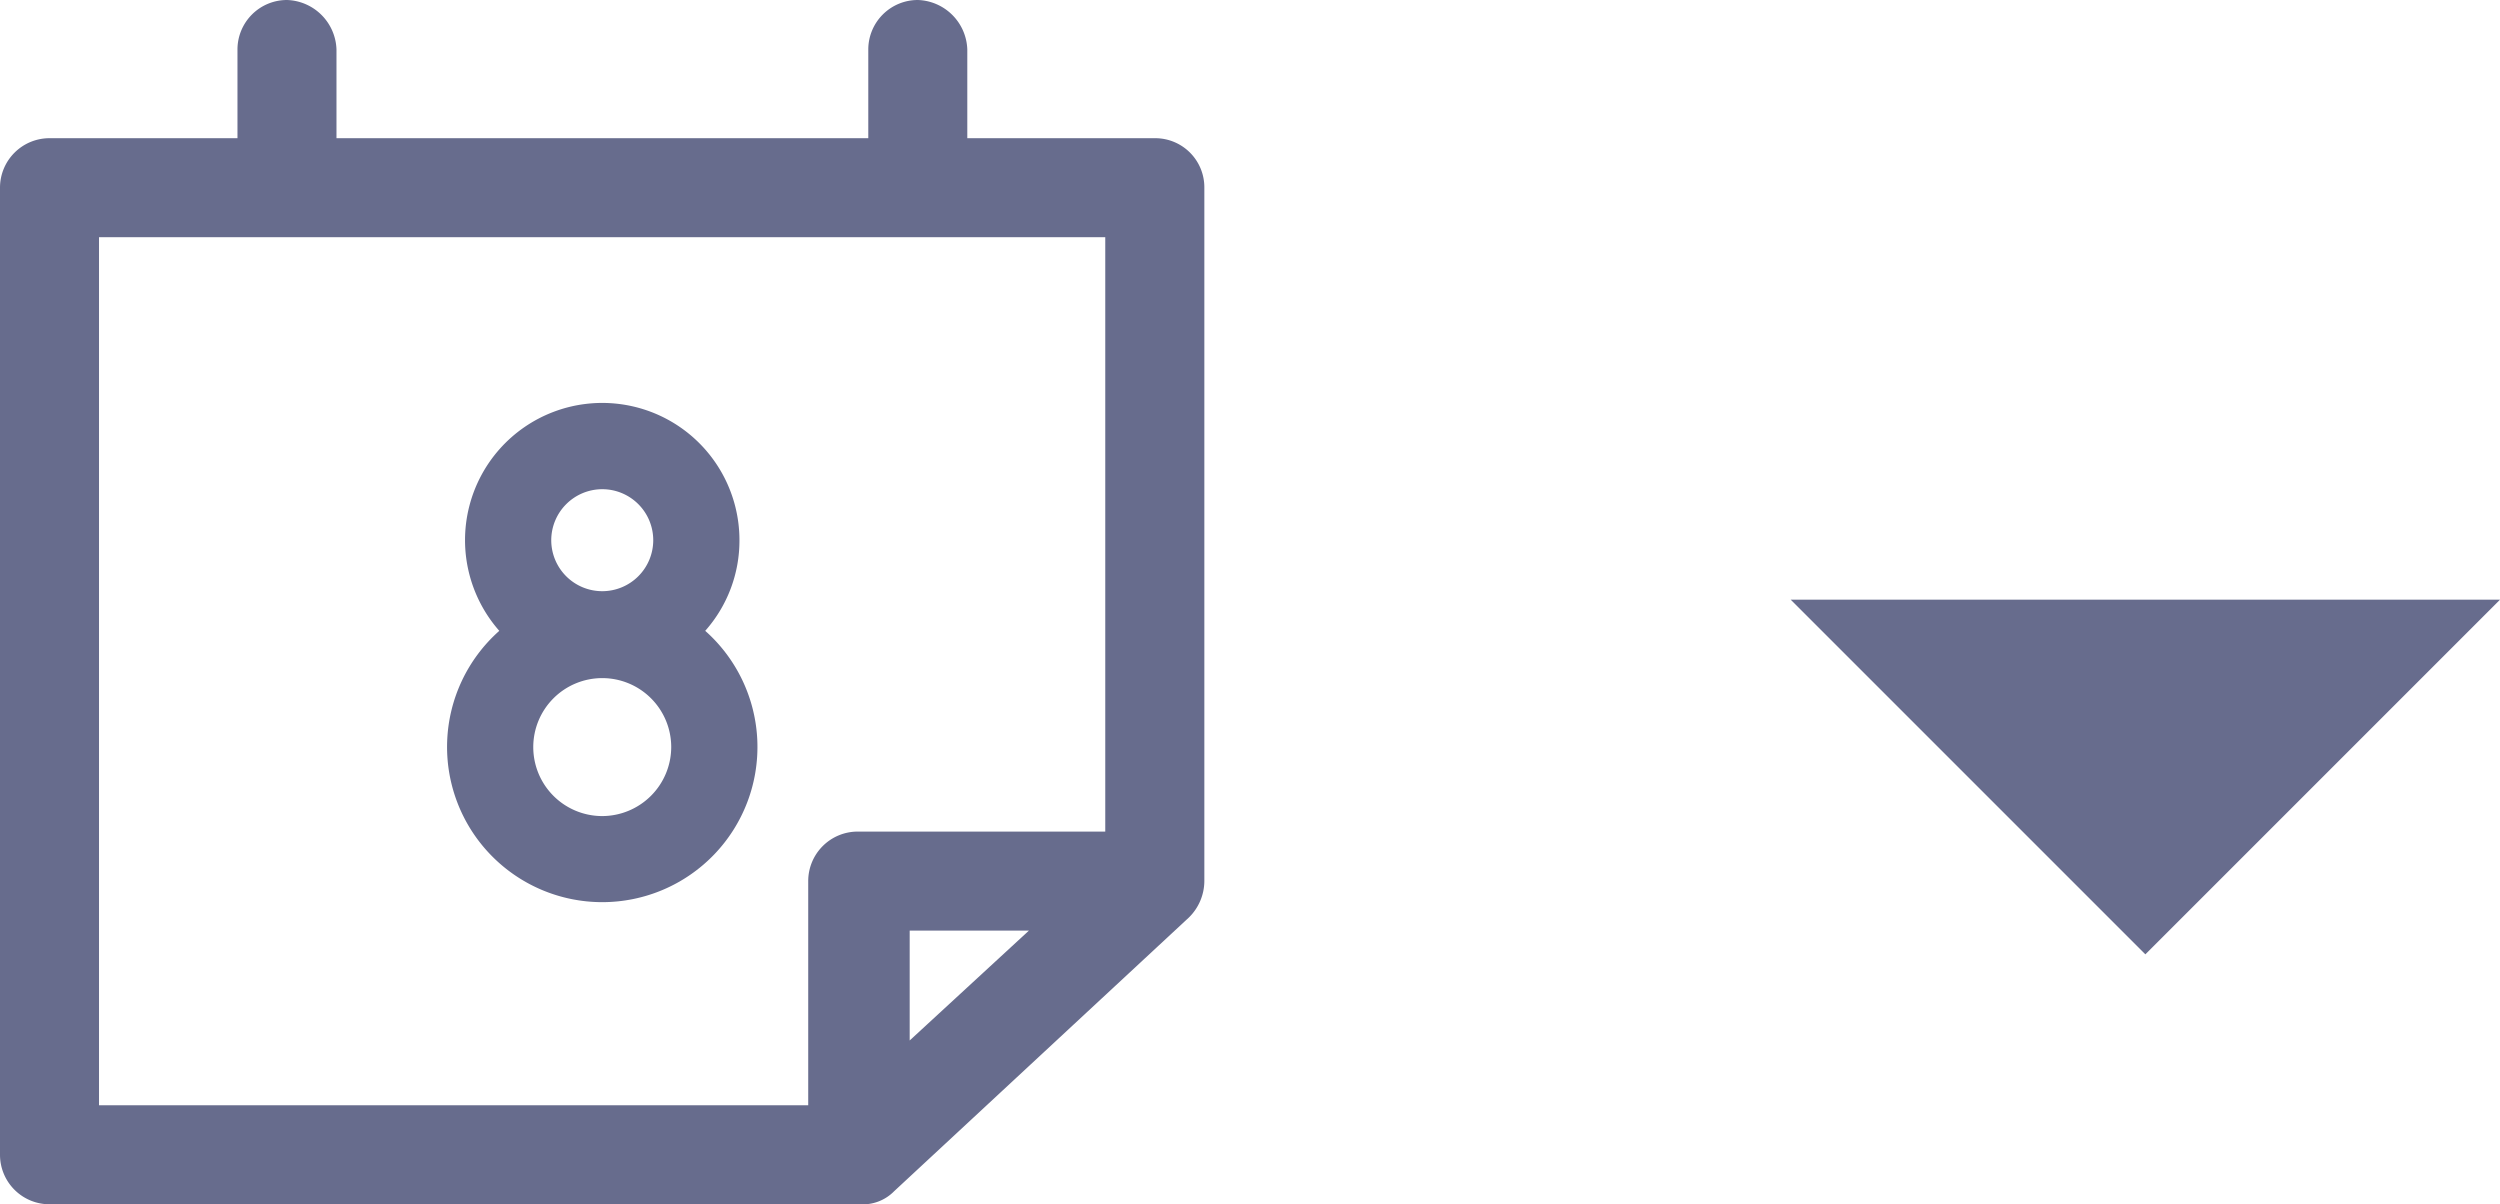 <svg xmlns="http://www.w3.org/2000/svg" width="106.045" height="51.083" viewBox="0 0 106.045 51.083">
  <g id="Grupo_2381" data-name="Grupo 2381" transform="translate(-903.055 -2222.63)">
    <path id="md-arrow-dropdown" d="M128,192l15.044,15.044L158.088,192Z" transform="translate(851.012 2056.067)" fill="#676c8d"/>
    <g id="calendar-svgrepo-com" transform="translate(903.055 2222.63)">
      <g id="Grupo_2162" data-name="Grupo 2162" transform="translate(0 0)">
        <g id="Grupo_2161" data-name="Grupo 2161" transform="translate(0 0)">
          <path id="Caminho_170" data-name="Caminho 170" d="M48.993,5.862H41.031V2.1a2.171,2.171,0,0,0-2.1-2.1,2.1,2.1,0,0,0-2.1,2.1V5.862H14.273V2.1a2.171,2.171,0,0,0-2.1-2.1,2.1,2.1,0,0,0-2.1,2.1V5.862H2.1A2.1,2.1,0,0,0,0,7.962V48.983a2.1,2.1,0,0,0,2.1,2.1H36.486a1.861,1.861,0,0,0,1.442-.554l12.5-11.608a2.18,2.18,0,0,0,.658-1.546V7.962A2.084,2.084,0,0,0,48.993,5.862ZM4.2,10.062H46.883V35.274h-10.5a2.1,2.1,0,0,0-2.1,2.1v9.508H4.2ZM43.644,39.475l-5.057,4.66v-4.66Z" transform="translate(0 0)" fill="#676c8d"/>
        </g>
        <path id="Caminho_171" data-name="Caminho 171" d="M192.45,173.265a5.768,5.768,0,0,0,1.452-3.845,5.82,5.82,0,1,0-10.187,3.845,6.583,6.583,0,1,0,8.735,0Zm-4.368-6.008a2.163,2.163,0,1,1-2.163,2.163A2.167,2.167,0,0,1,188.083,167.257Zm0,13.865a2.926,2.926,0,1,1,2.926-2.926A2.934,2.934,0,0,1,188.083,181.122Z" transform="translate(-162.536 -146.506)" fill="#676c8d"/>
      </g>
    </g>
  </g>
</svg>
